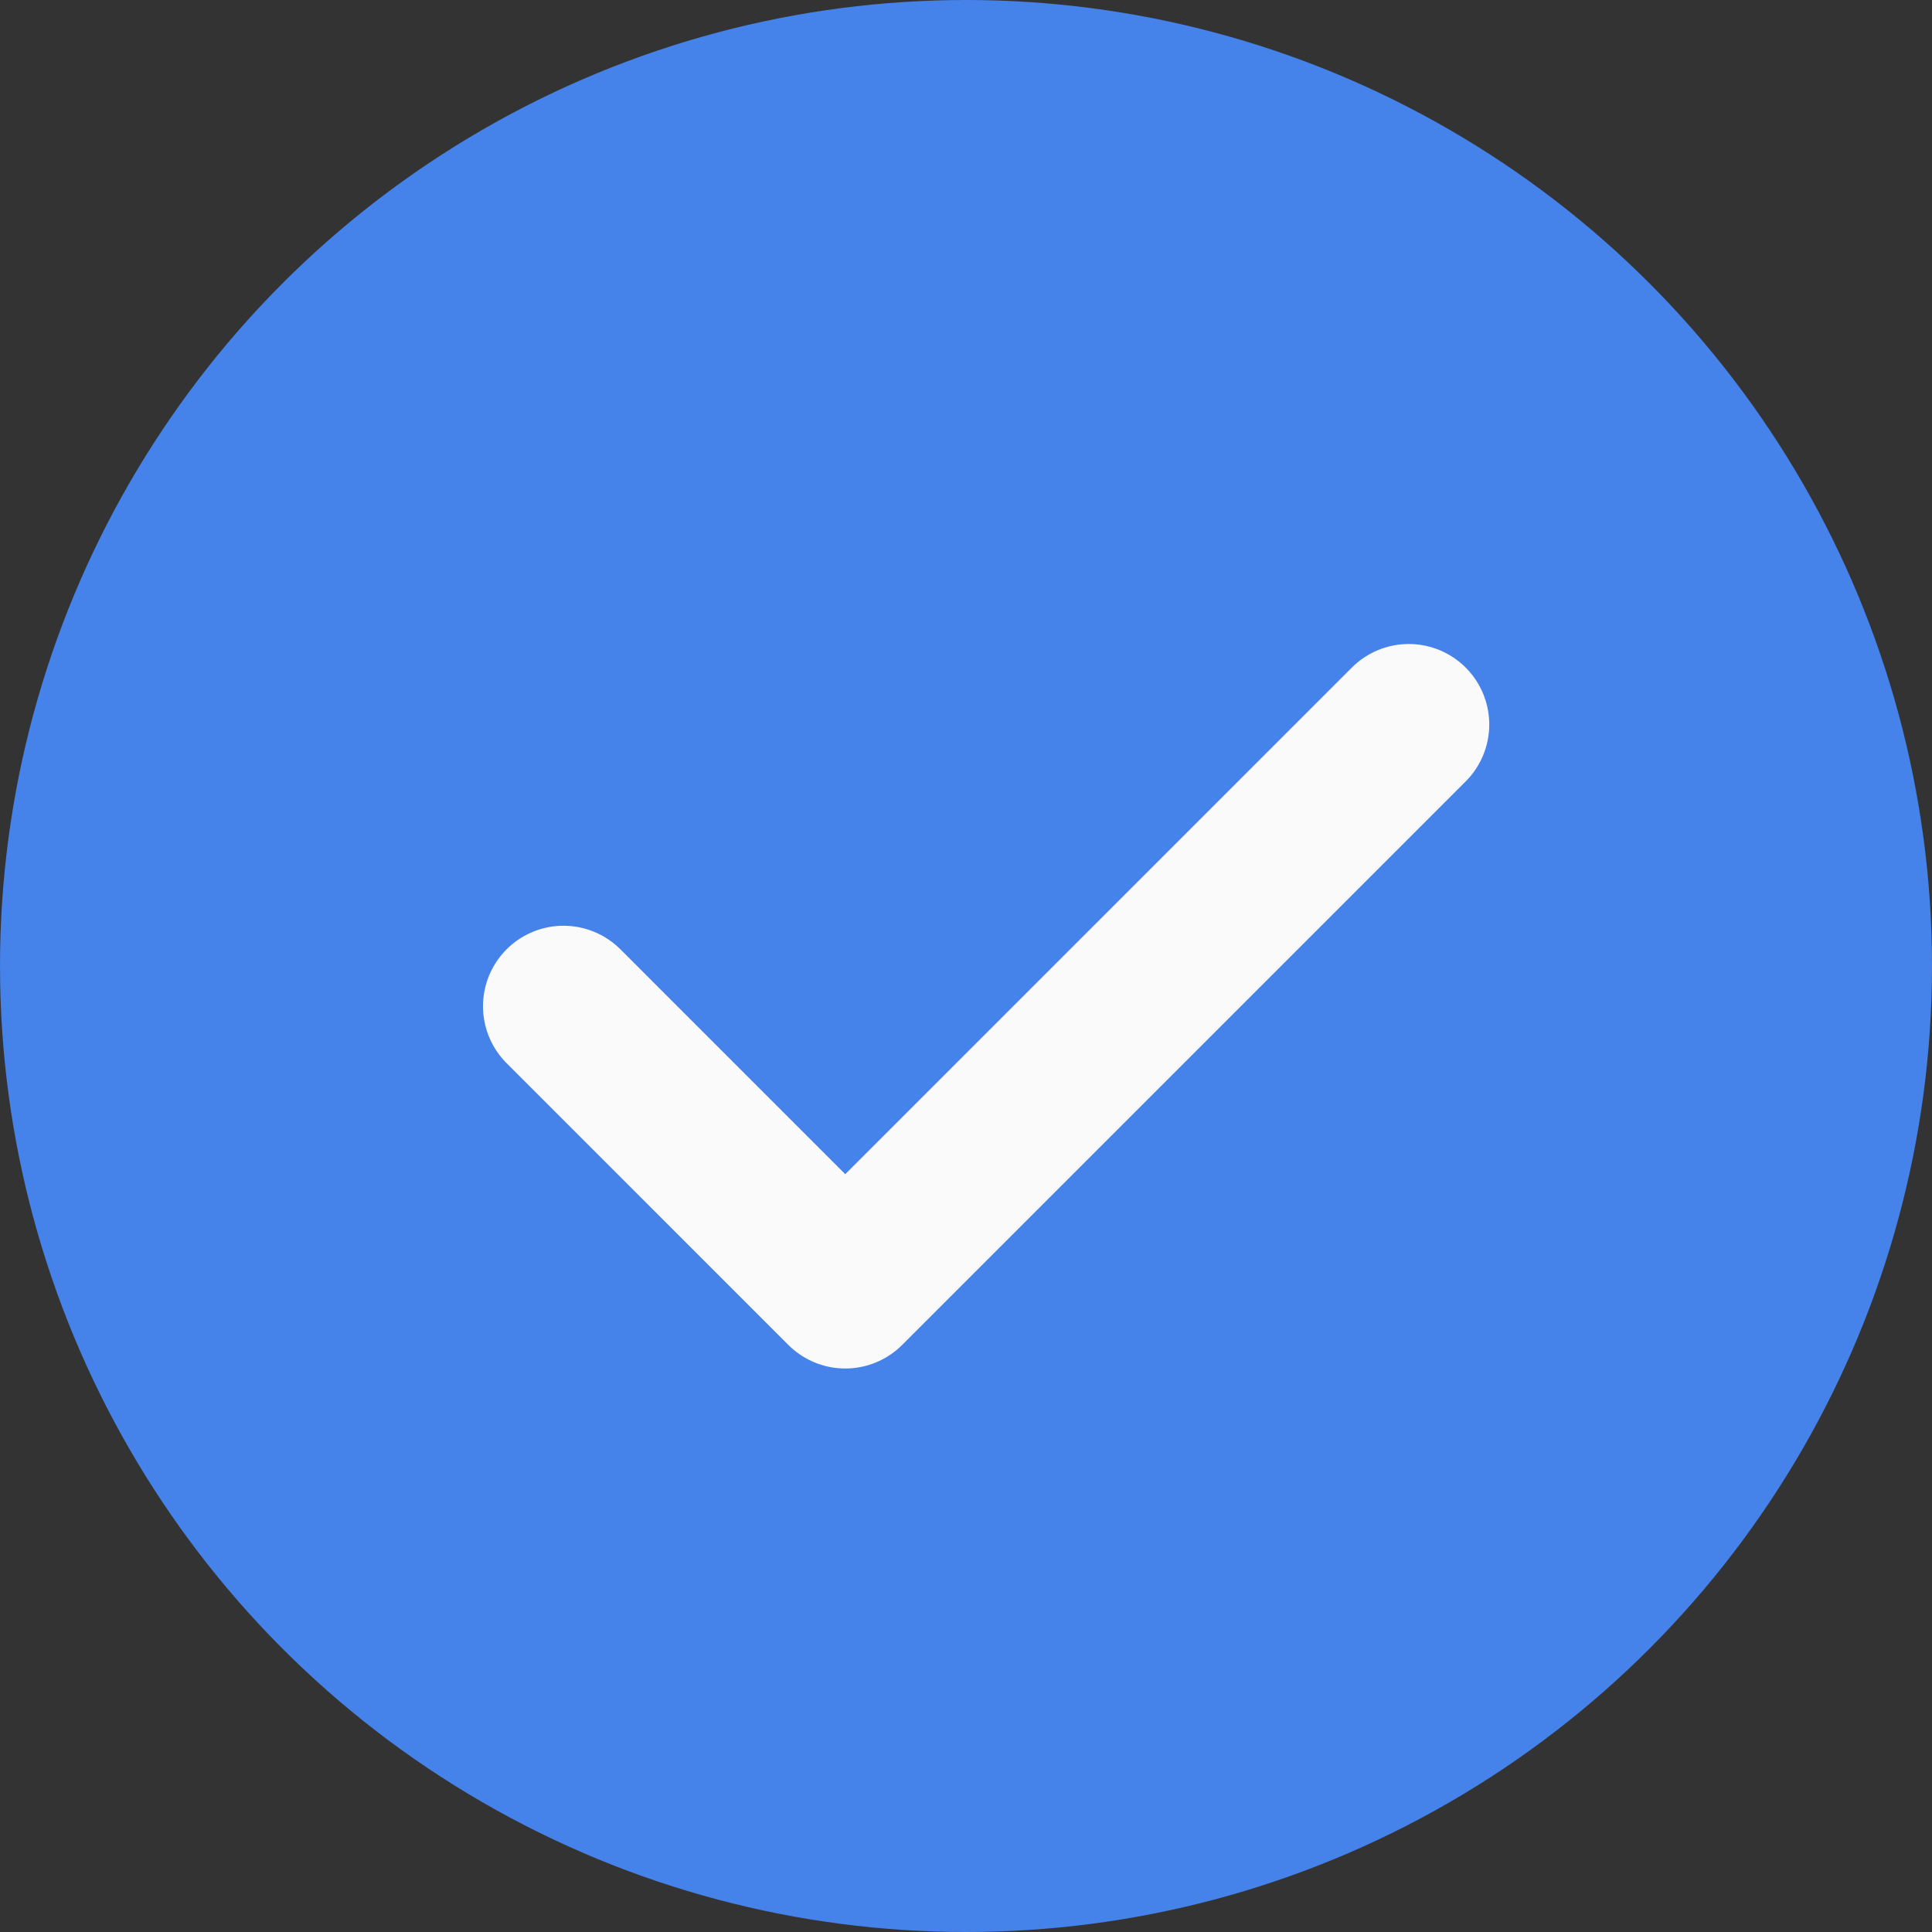 <svg xmlns="http://www.w3.org/2000/svg" width="24" height="24" viewBox="0 0 24 24" fill="none">
  <rect x="0" y="0" width="24" height="24" fill="#333333" stroke="none"/>
  <g clip-path="url(#clip0_2424_2184)">
    <circle cx="12" cy="12" r="12" fill="#4582E9"/>
    <path d="M7 12.5L10.5 16L17.5 9" stroke="#FAFAFA" stroke-width="2" stroke-linecap="round" stroke-linejoin="round"/>
  </g>
  <defs>
    <clipPath id="clip0_2424_2184">
      <rect width="24" height="24" fill="white"/>
    </clipPath>
  </defs>
</svg>